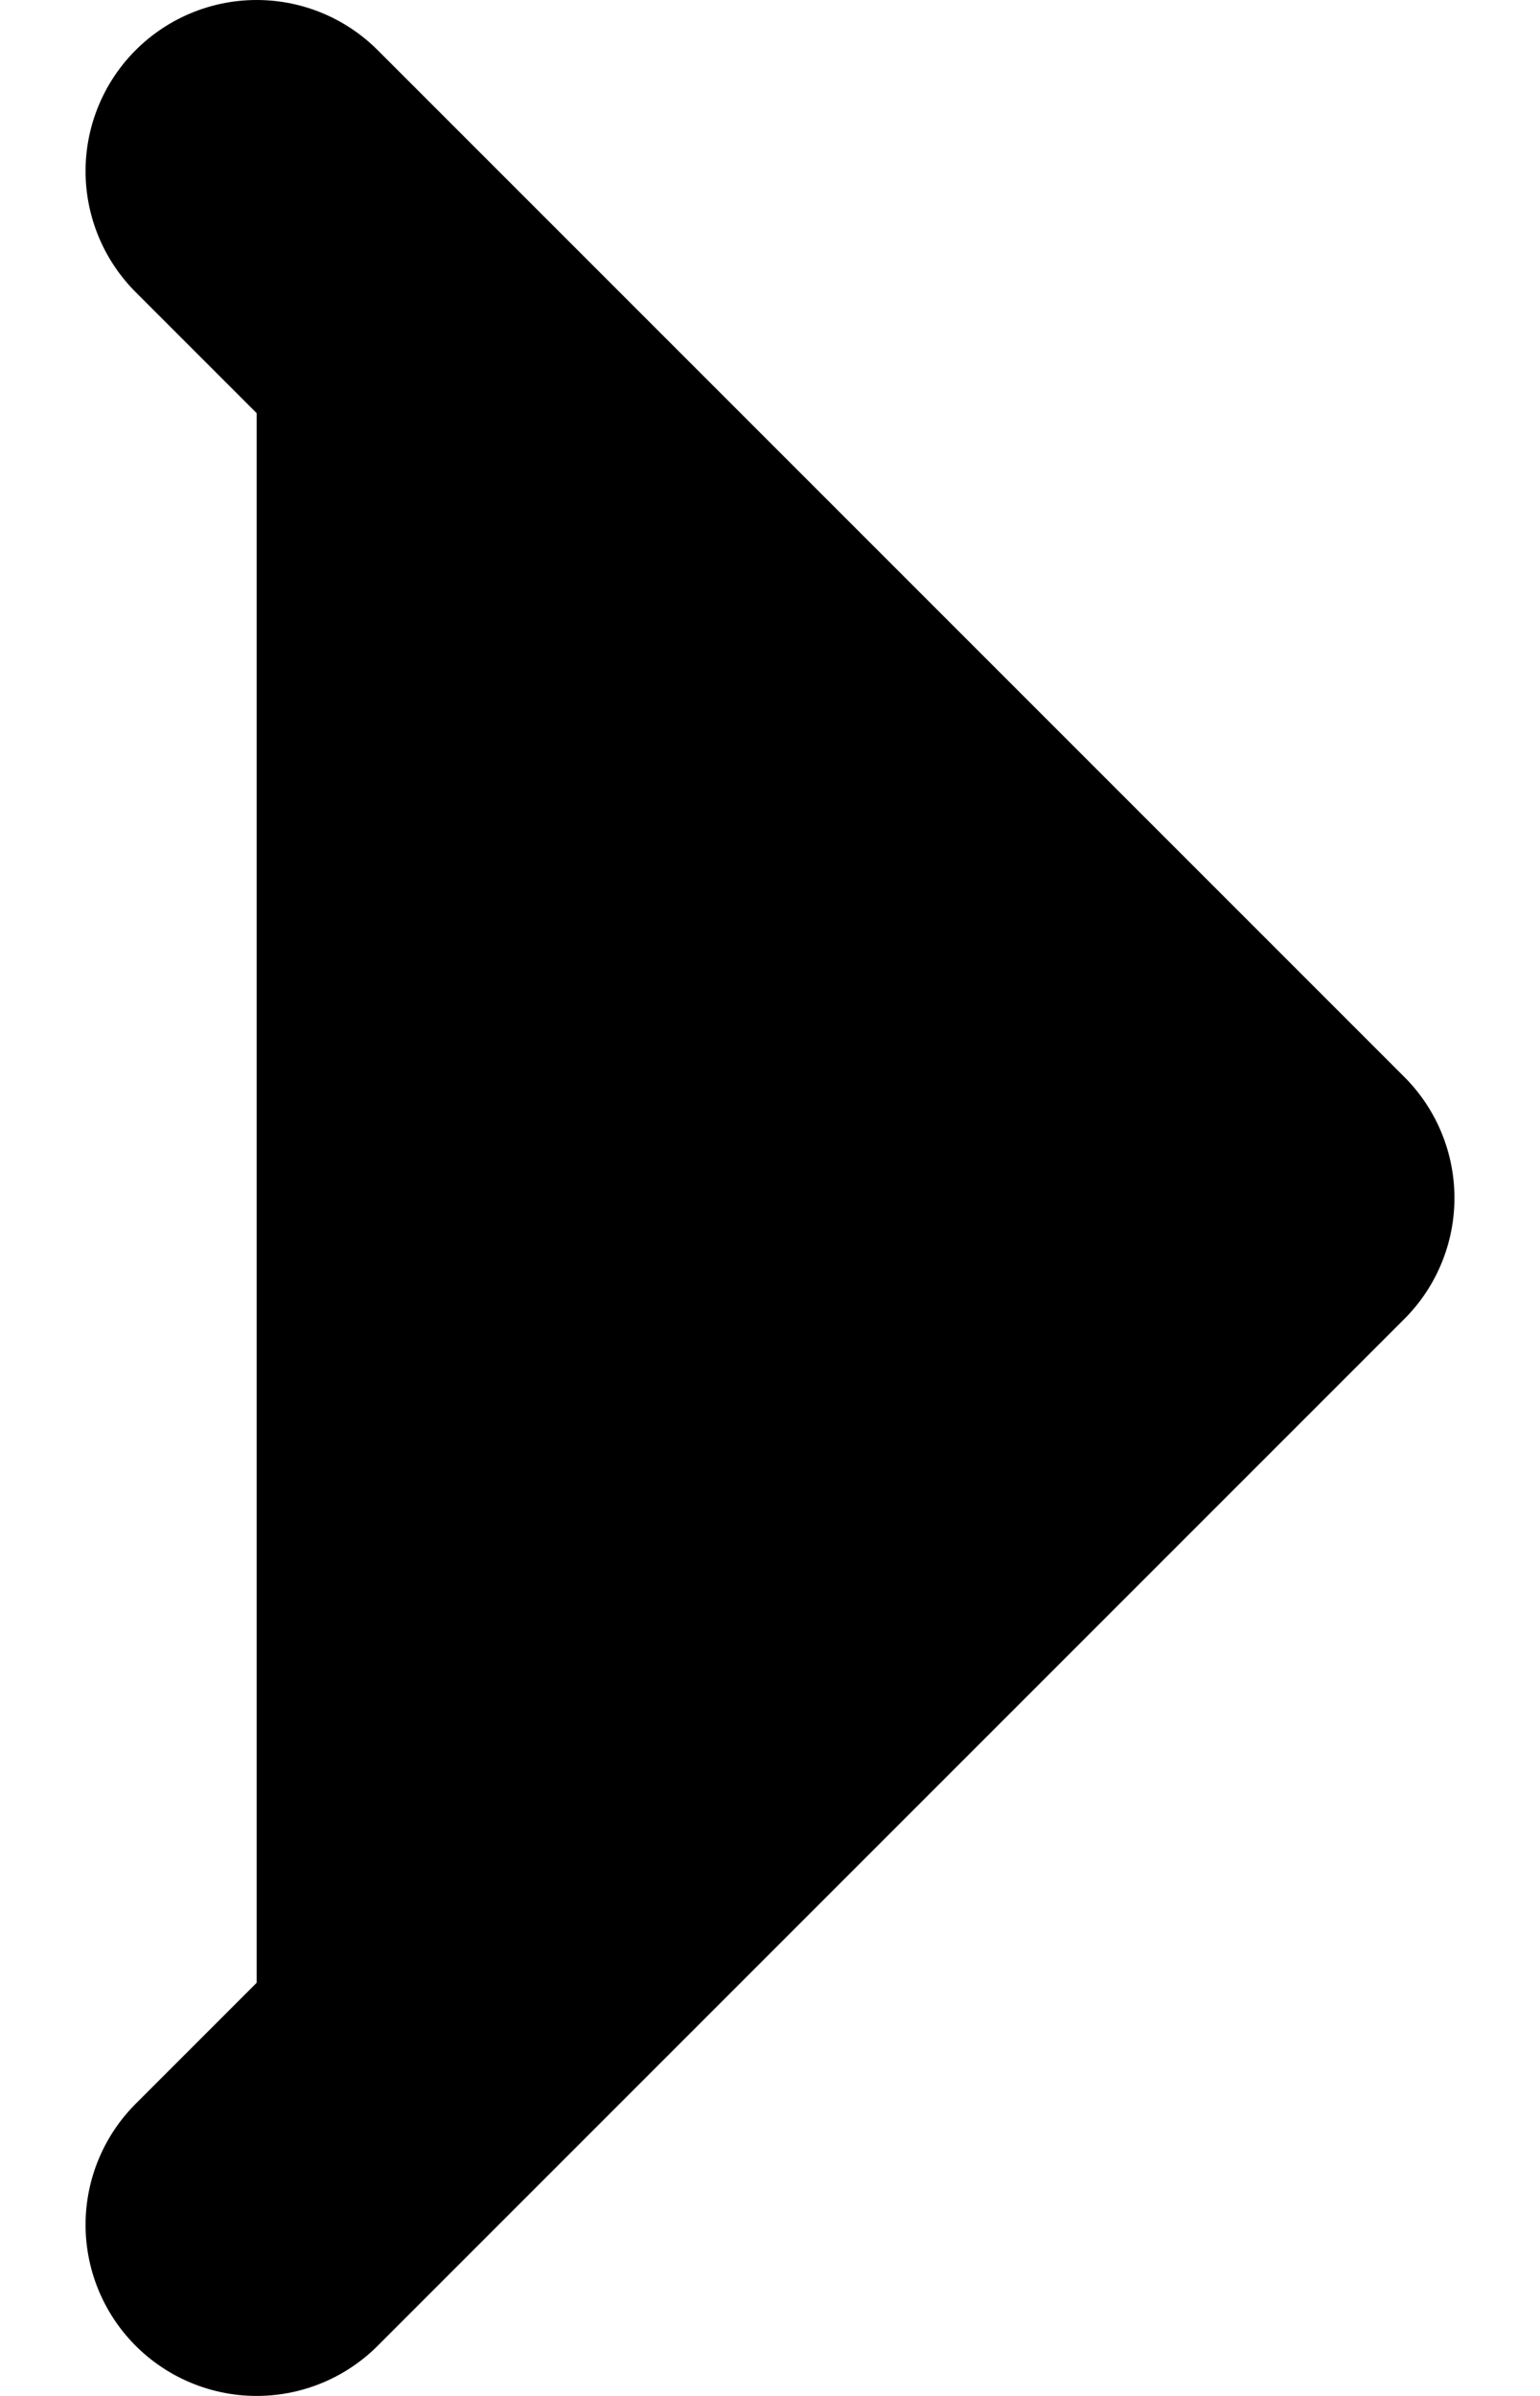 <svg fill="none" height="14" viewBox="0 0 9 14" width="9" xmlns="http://www.w3.org/2000/svg"><path d="m1.5 13 6-6-6-6" fill="#000"/><path d="m1.5 13 6-6-6-6" stroke="#000" stroke-linecap="round" stroke-linejoin="round" stroke-width="2"/></svg>